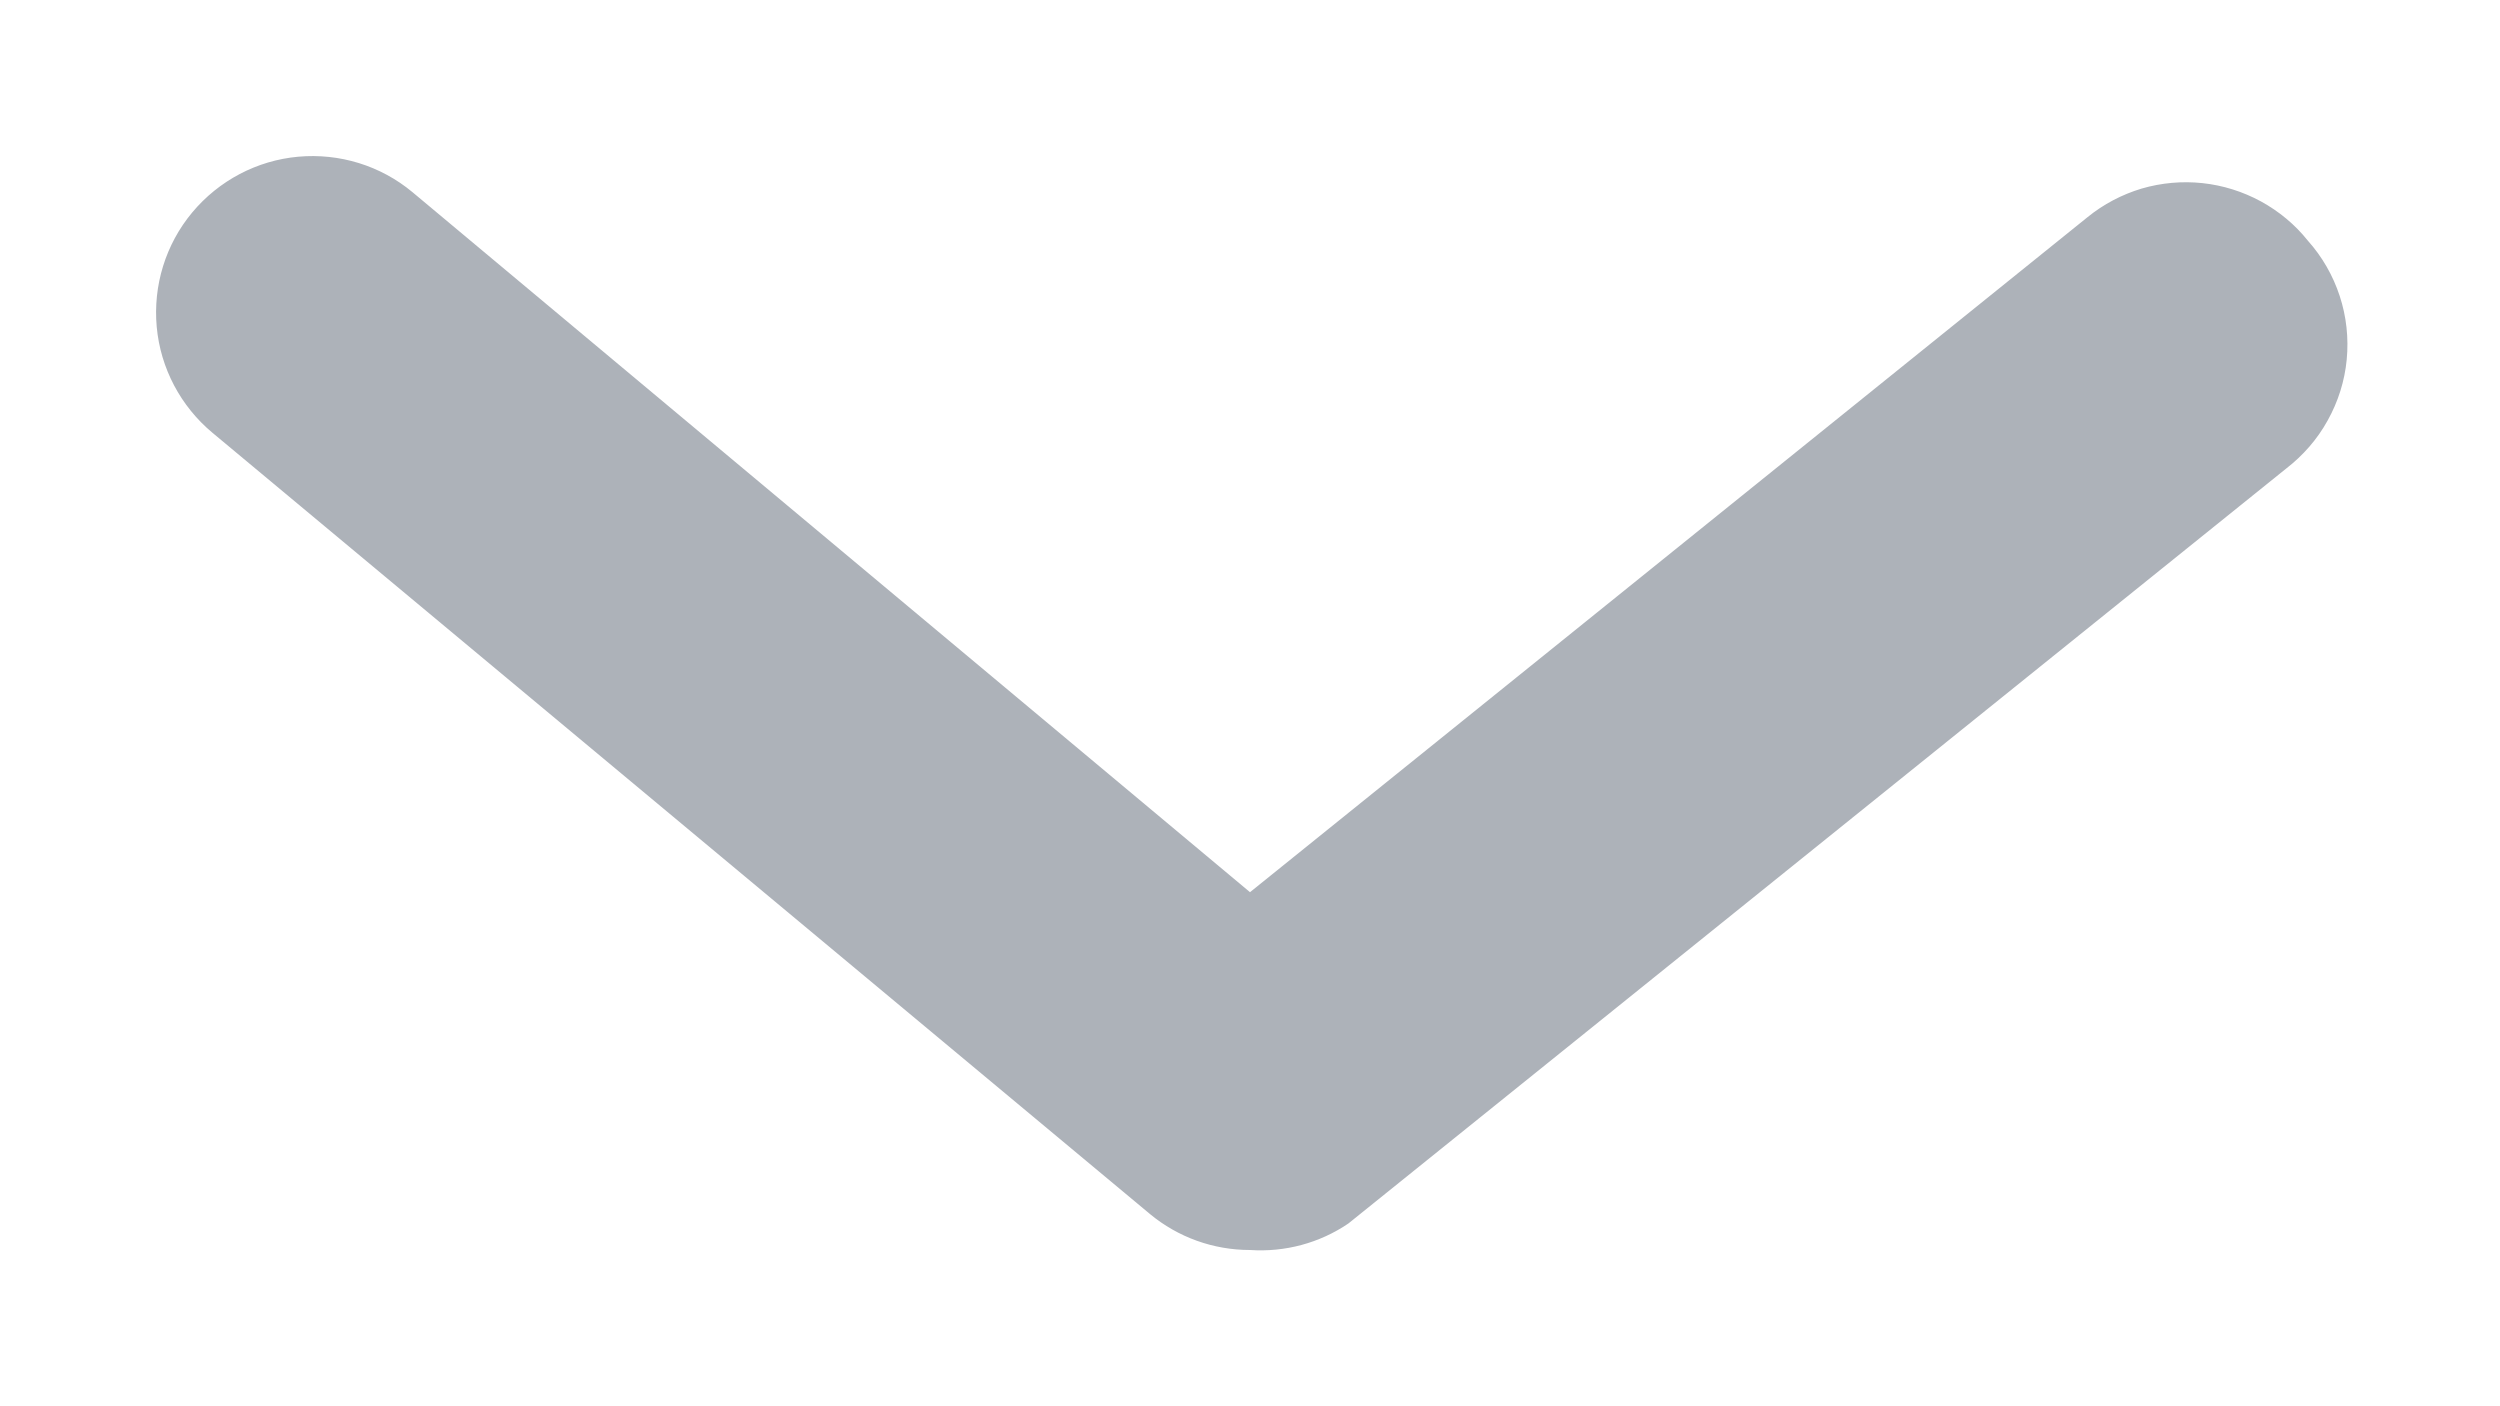<svg width="16" height="9" viewBox="0 0 16 9" fill="none" xmlns="http://www.w3.org/2000/svg">
<path d="M8 8C7.766 8 7.54 7.919 7.36 7.77L1.36 2.77C1.156 2.6 1.027 2.356 1.003 2.092C0.979 1.827 1.06 1.564 1.23 1.36C1.4 1.156 1.644 1.027 1.908 1.003C2.173 0.979 2.436 1.06 2.64 1.23L8 5.71L13.36 1.39C13.462 1.307 13.58 1.245 13.706 1.207C13.833 1.17 13.965 1.158 14.096 1.172C14.227 1.186 14.354 1.226 14.47 1.289C14.585 1.352 14.688 1.437 14.77 1.54C14.862 1.643 14.931 1.763 14.974 1.894C15.017 2.025 15.032 2.163 15.019 2.301C15.006 2.438 14.964 2.571 14.897 2.691C14.831 2.811 14.739 2.916 14.63 3L8.63 7.83C8.445 7.956 8.223 8.015 8 8Z" fill="#ADB2B9"/>
</svg>
